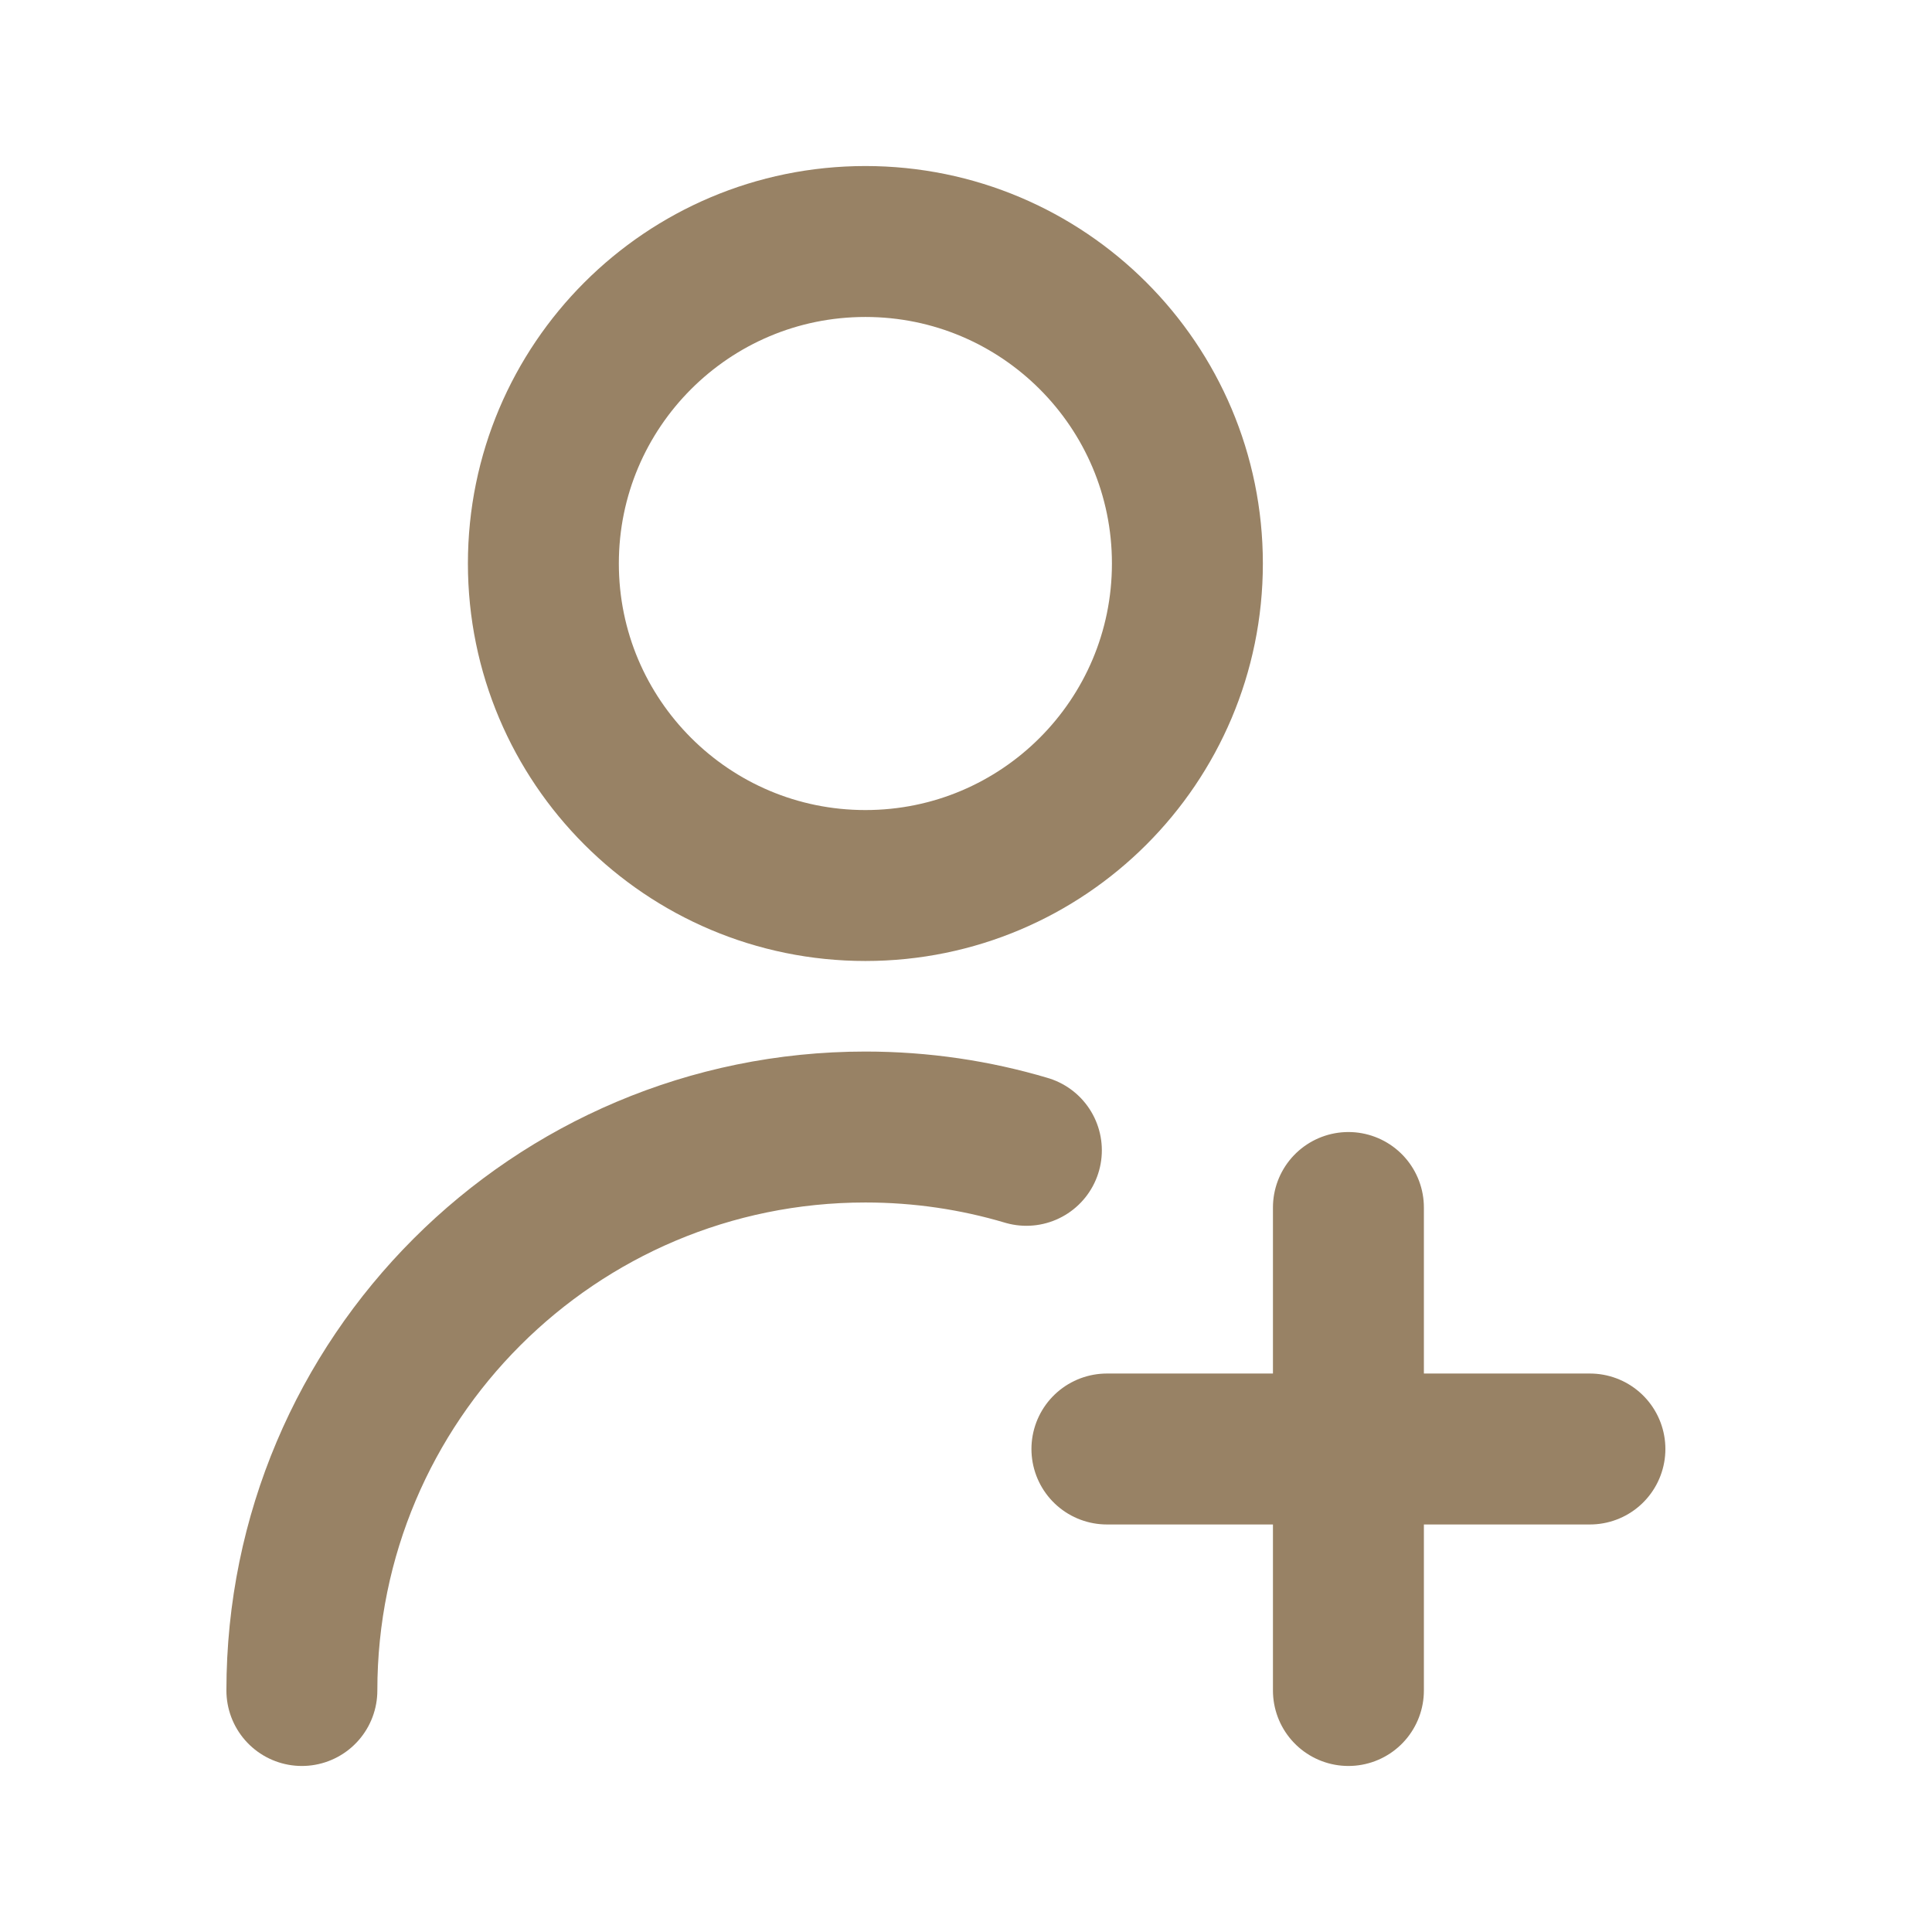 <svg width="32" height="32" viewBox="0 0 32 32" fill="none" xmlns="http://www.w3.org/2000/svg">
<path d="M26.334 24H18.334M22.334 20V28M5 28C5 22.845 9.179 18.667 14.334 18.667C15.261 18.667 16.156 18.802 17 19.053M19.667 9.333C19.667 12.279 17.279 14.667 14.334 14.667C11.388 14.667 9 12.279 9 9.333C9 6.388 11.388 4 14.334 4C17.279 4 19.667 6.388 19.667 9.333Z" stroke="#988265" stroke-width="2.5" stroke-linecap="round" stroke-linejoin="round"/>
</svg>

